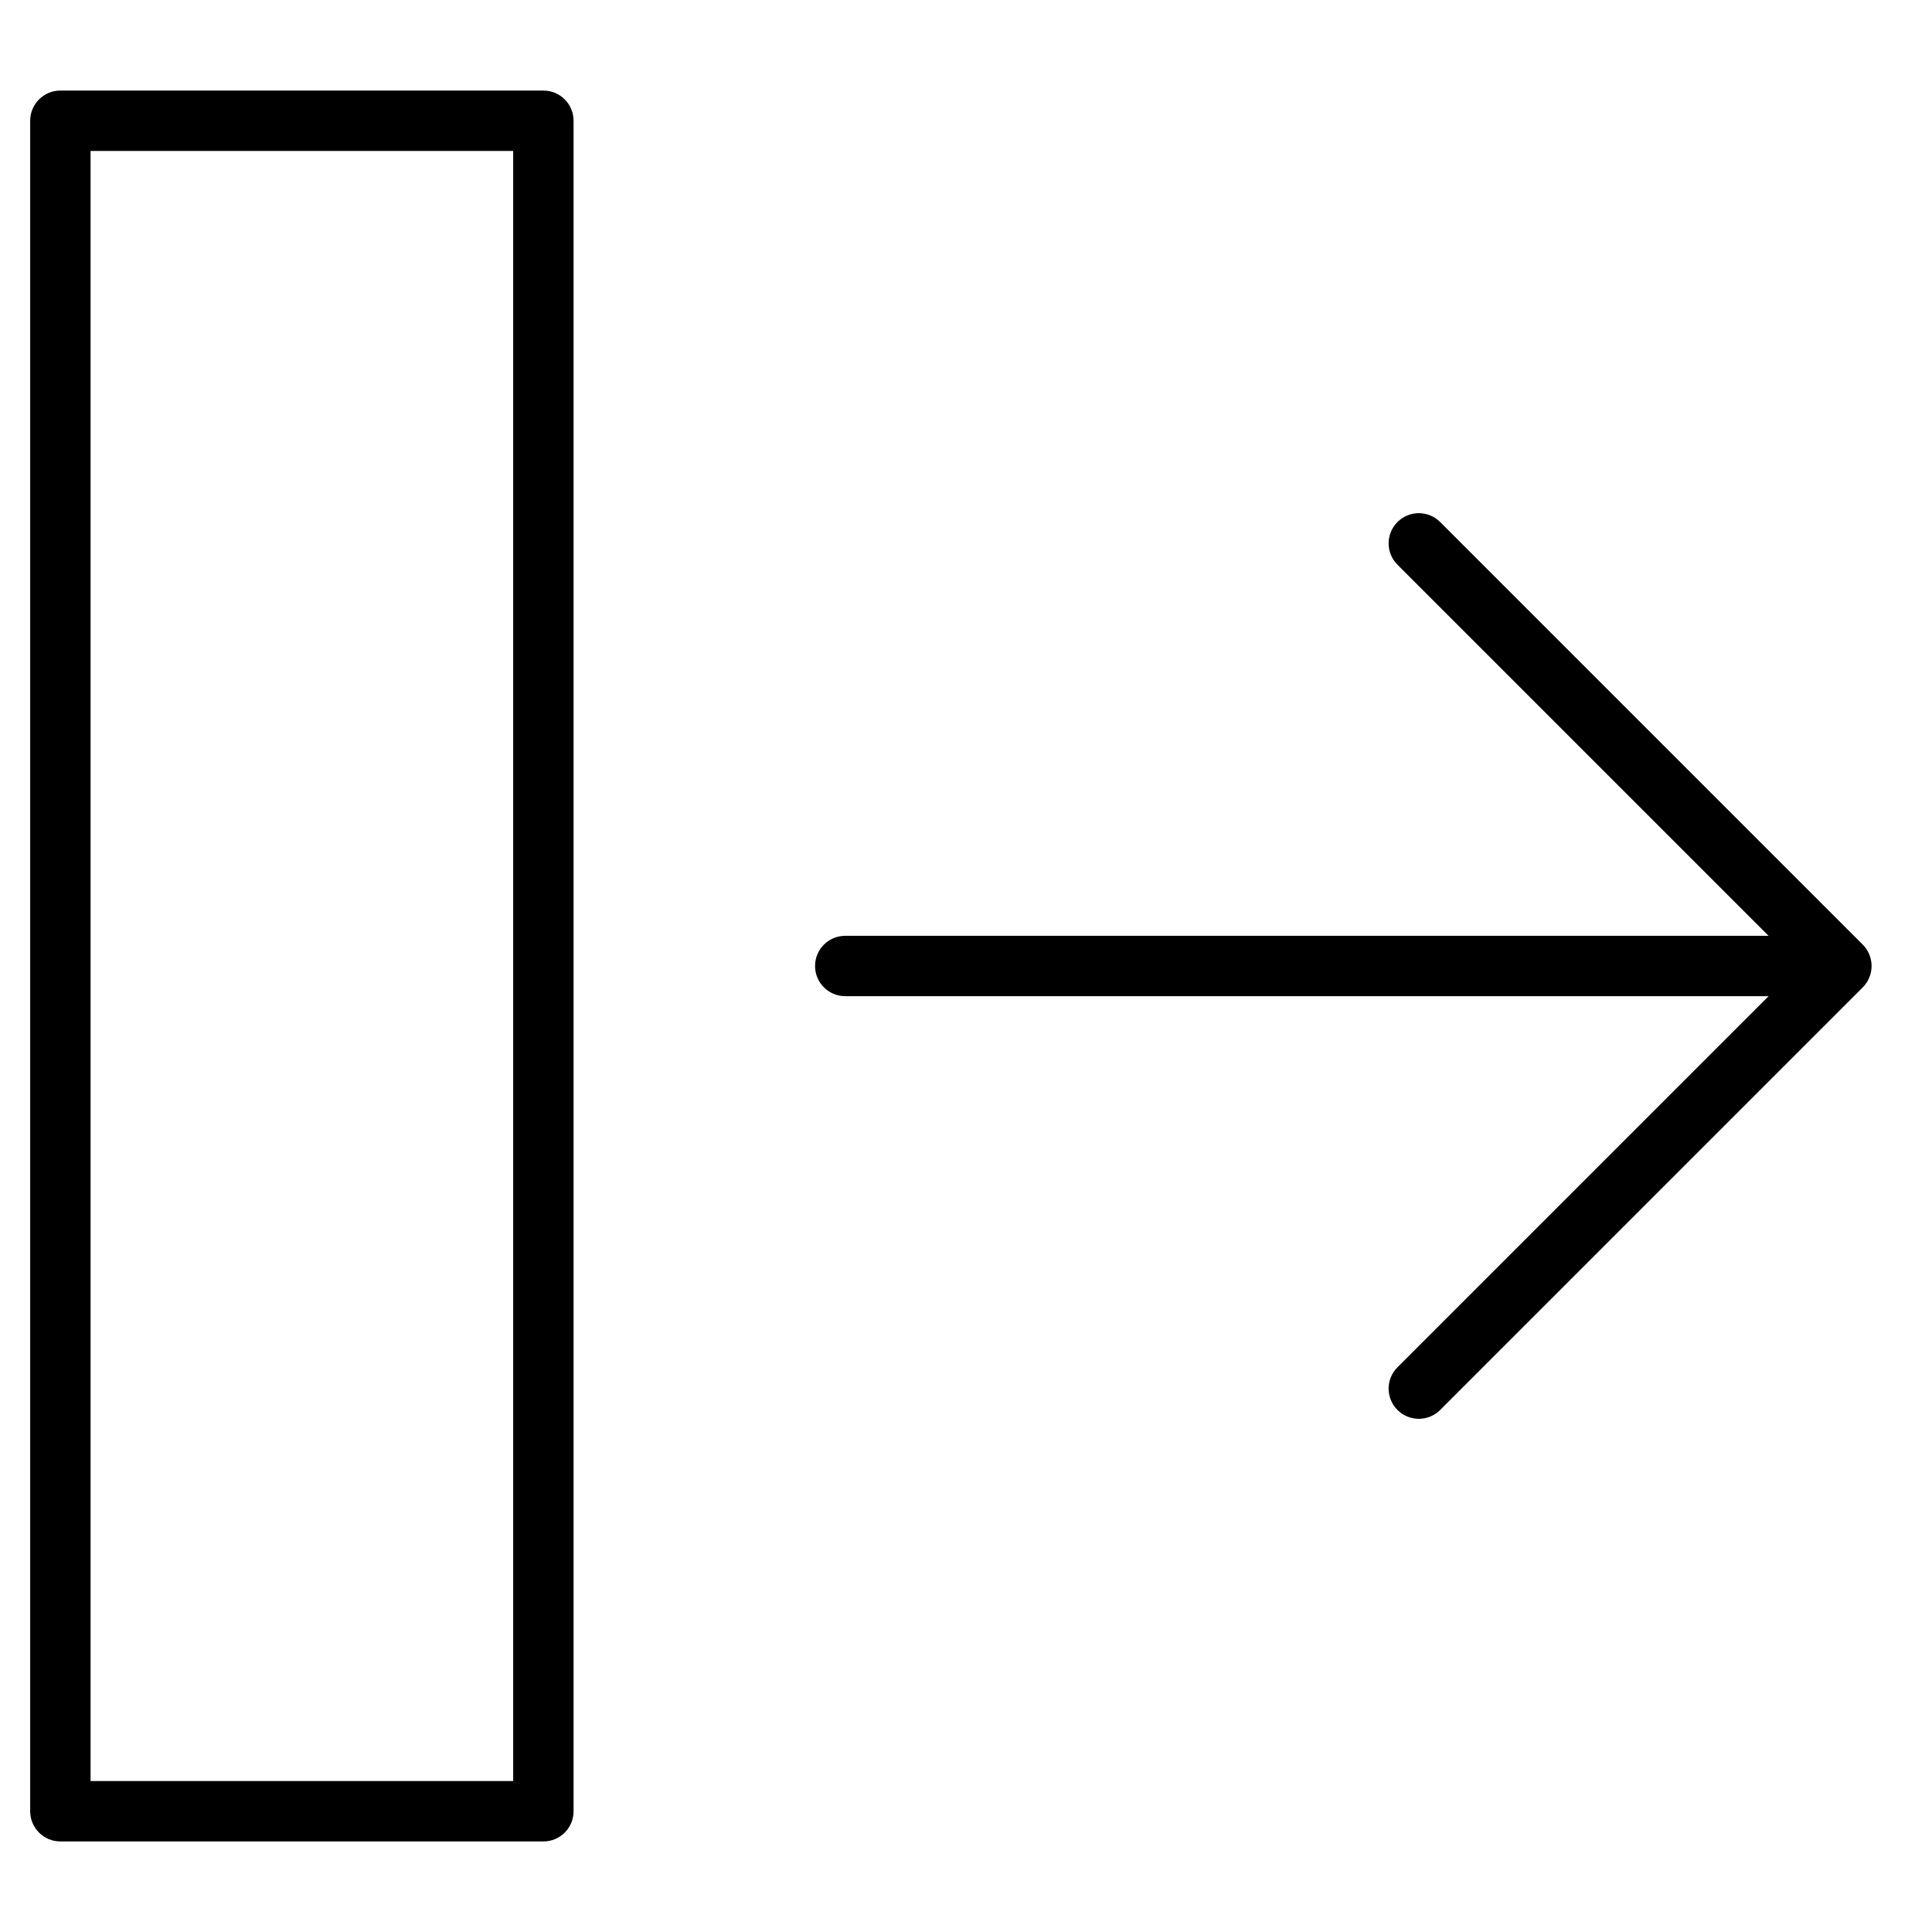 <?xml version="1.0" encoding="utf-8"?>
<!-- Generator: Adobe Illustrator 19.2.1, SVG Export Plug-In . SVG Version: 6.00 Build 0)  -->
<!DOCTYPE svg PUBLIC "-//W3C//DTD SVG 1.1//EN" "http://www.w3.org/Graphics/SVG/1.1/DTD/svg11.dtd">
<svg version="1.1" id="Layer_1" xmlns="http://www.w3.org/2000/svg" xmlns:xlink="http://www.w3.org/1999/xlink" x="0px" y="0px"
	 width="64px" height="64px" viewBox="0 0 64 64" enable-background="new 0 0 64 64" xml:space="preserve">
<path d="M61.923,32.382c0.101-0.244,0.101-0.52,0-0.764c-0.051-0.123-0.124-0.233-0.217-0.326L47.707,17.293
	c-0.391-0.391-1.023-0.391-1.414,0s-0.391,1.023,0,1.414L58.586,31H28c-0.552,0-1,0.447-1,1s0.448,1,1,1h30.586L46.293,45.293
	c-0.391,0.391-0.391,1.023,0,1.414C46.488,46.902,46.744,47,47,47s0.512-0.098,0.707-0.293l13.999-13.999
	C61.799,32.616,61.872,32.505,61.923,32.382z"/>
<path d="M2,61h16c0.552,0,1-0.447,1-1V4c0-0.553-0.448-1-1-1H2C1.448,3,1,3.447,1,4v56C1,60.553,1.448,61,2,61z M3,5h14v54H3V5z"/>
</svg>
